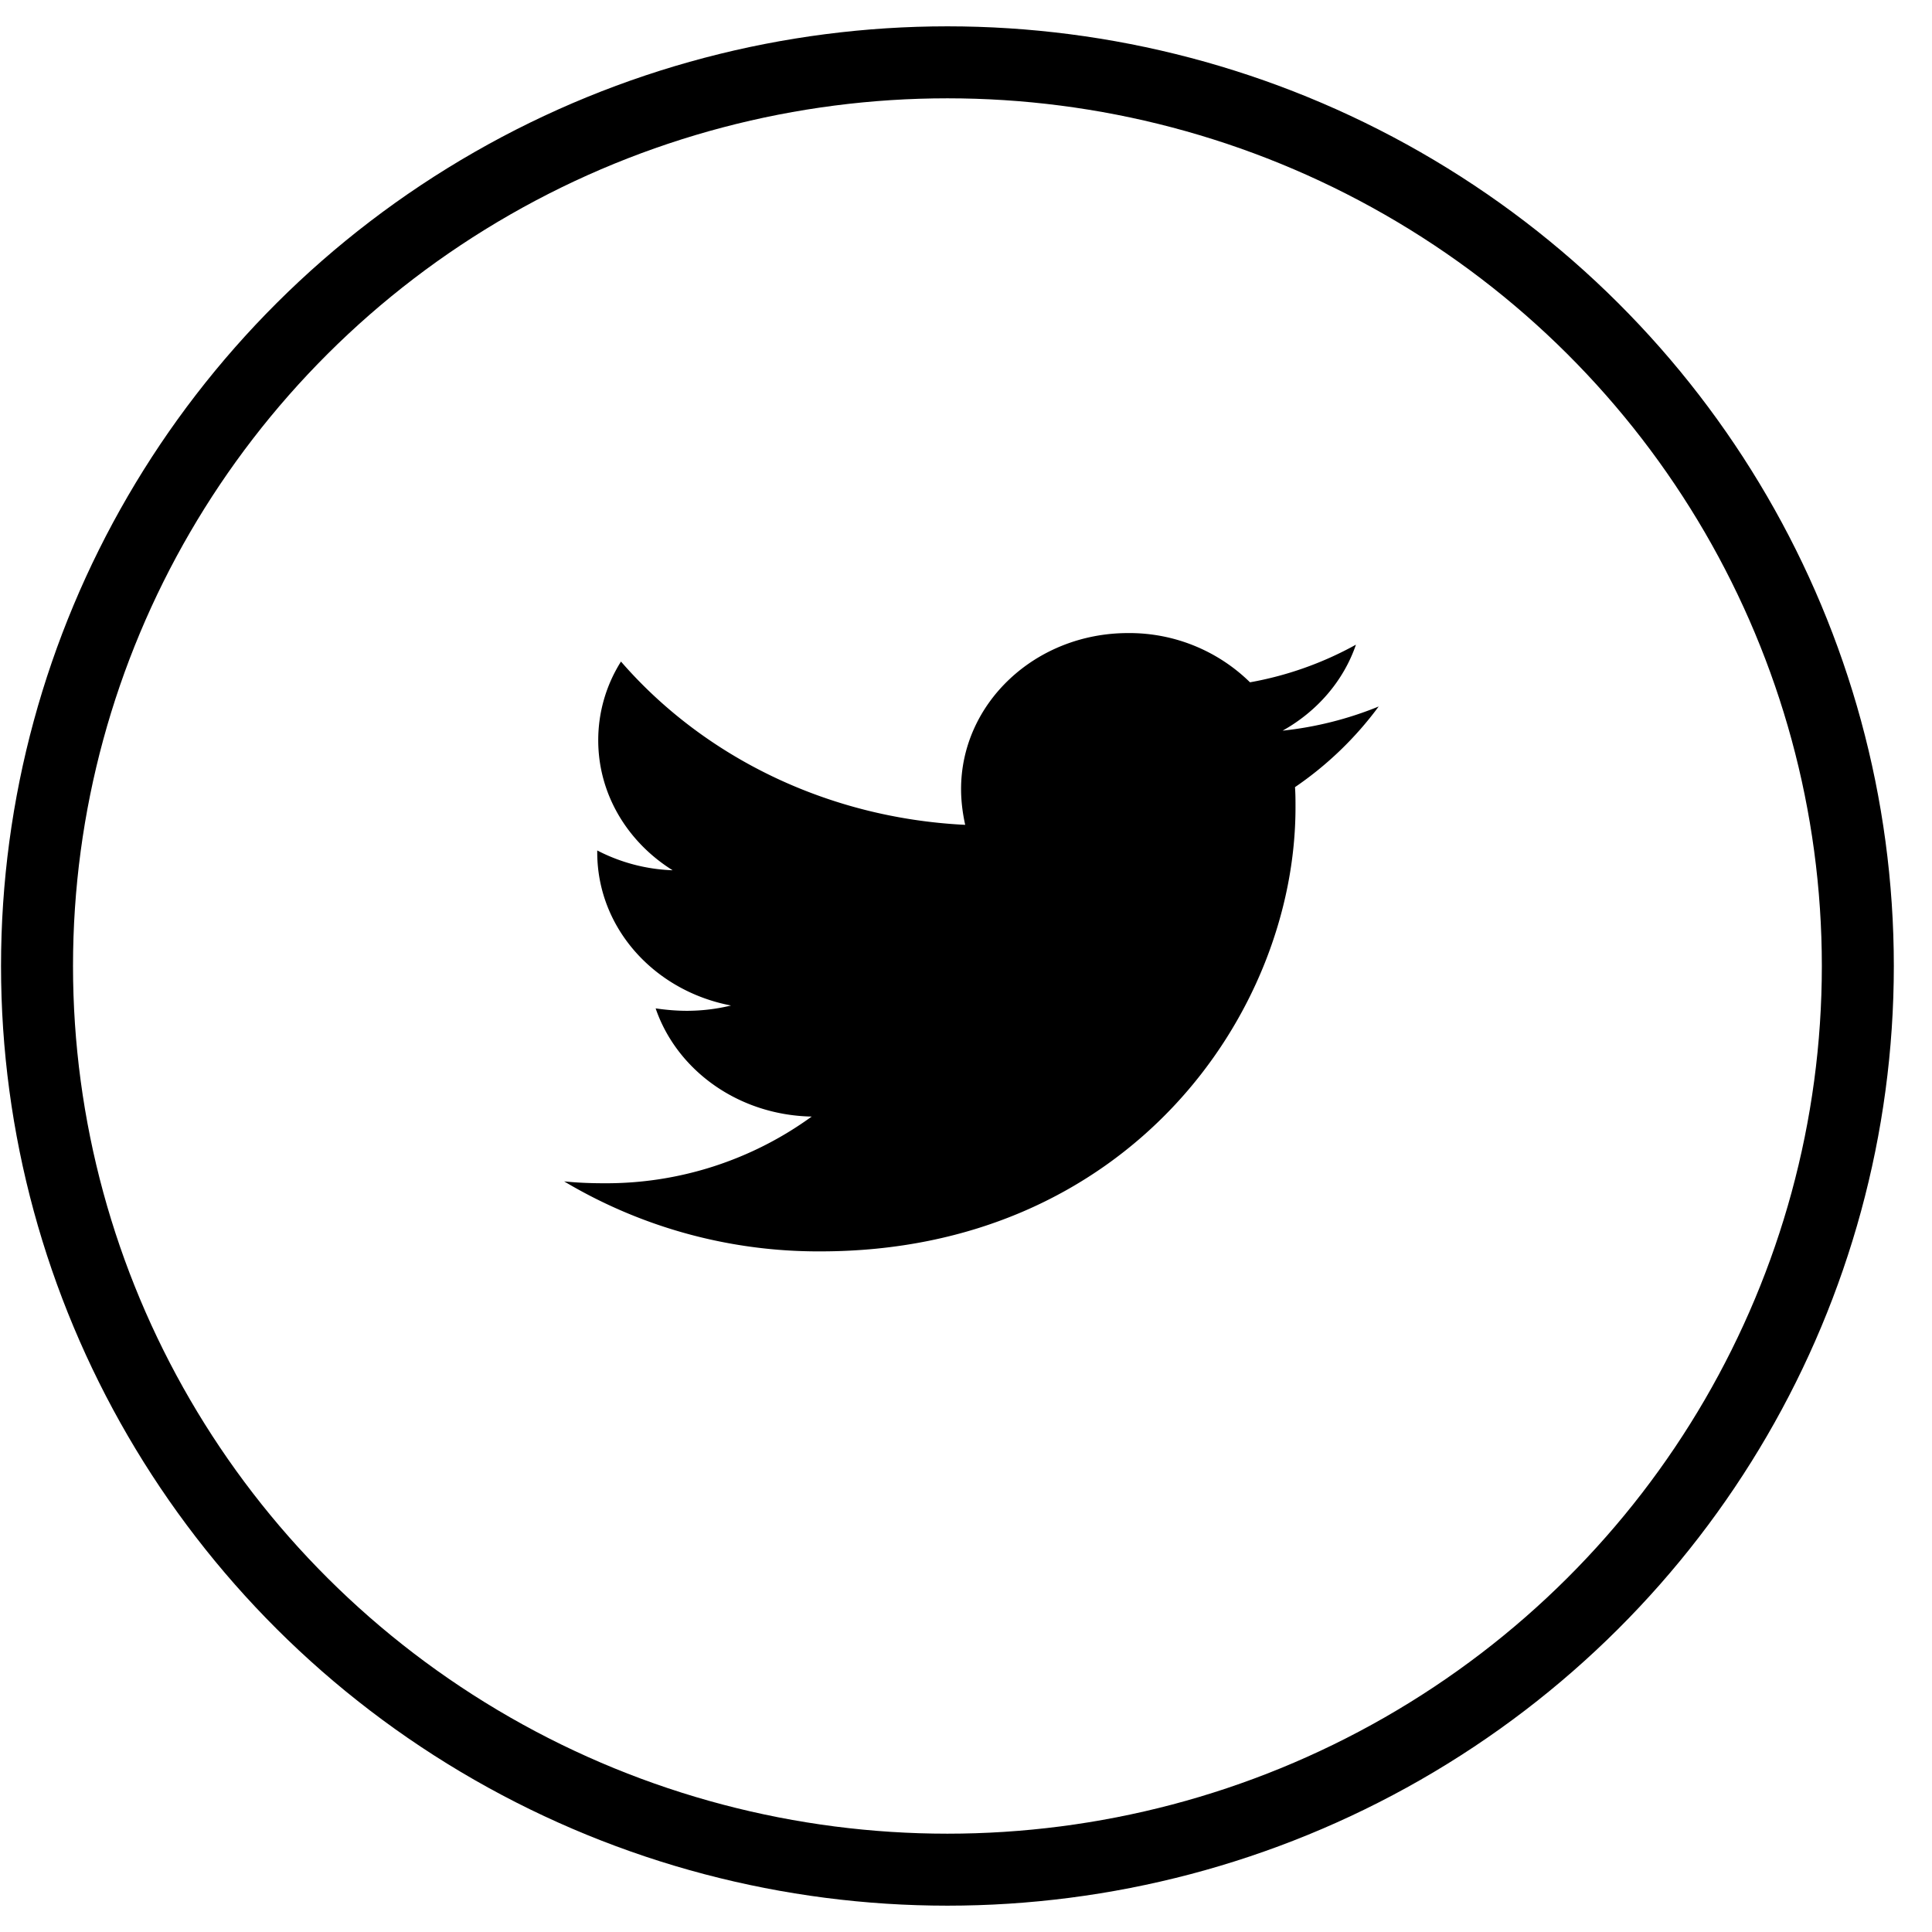 <svg xmlns="http://www.w3.org/2000/svg" width="31" height="31" viewBox="0 0 31 31">
    <g fill="none" fill-rule="evenodd" transform="translate(.594 1)">
        <ellipse cx="14.608" cy="14.5" stroke="#000" stroke-width="1.155" rx="14.608" ry="14.5"/>
        <path fill="#000" d="M21.528 10.336a5.67 5.67 0 0 1-1.542.388c.555-.31.978-.799 1.177-1.38a5.504 5.504 0 0 1-1.7.604 2.763 2.763 0 0 0-1.957-.79c-1.485 0-2.679 1.124-2.679 2.503 0 .194.025.388.066.574-2.222-.109-4.204-1.1-5.523-2.62a2.362 2.362 0 0 0-.365 1.264c0 .868.473 1.635 1.194 2.085a2.842 2.842 0 0 1-1.21-.318v.03c0 1.218.92 2.225 2.147 2.458a3.02 3.02 0 0 1-.705.085c-.174 0-.34-.015-.505-.039.34.992 1.326 1.713 2.504 1.736a5.608 5.608 0 0 1-3.326 1.07c-.223 0-.43-.008-.646-.03a7.96 7.96 0 0 0 4.113 1.123c4.927 0 7.622-3.813 7.622-7.123 0-.109 0-.217-.008-.326a5.57 5.57 0 0 0 1.343-1.294z"/>
    </g>
</svg>
